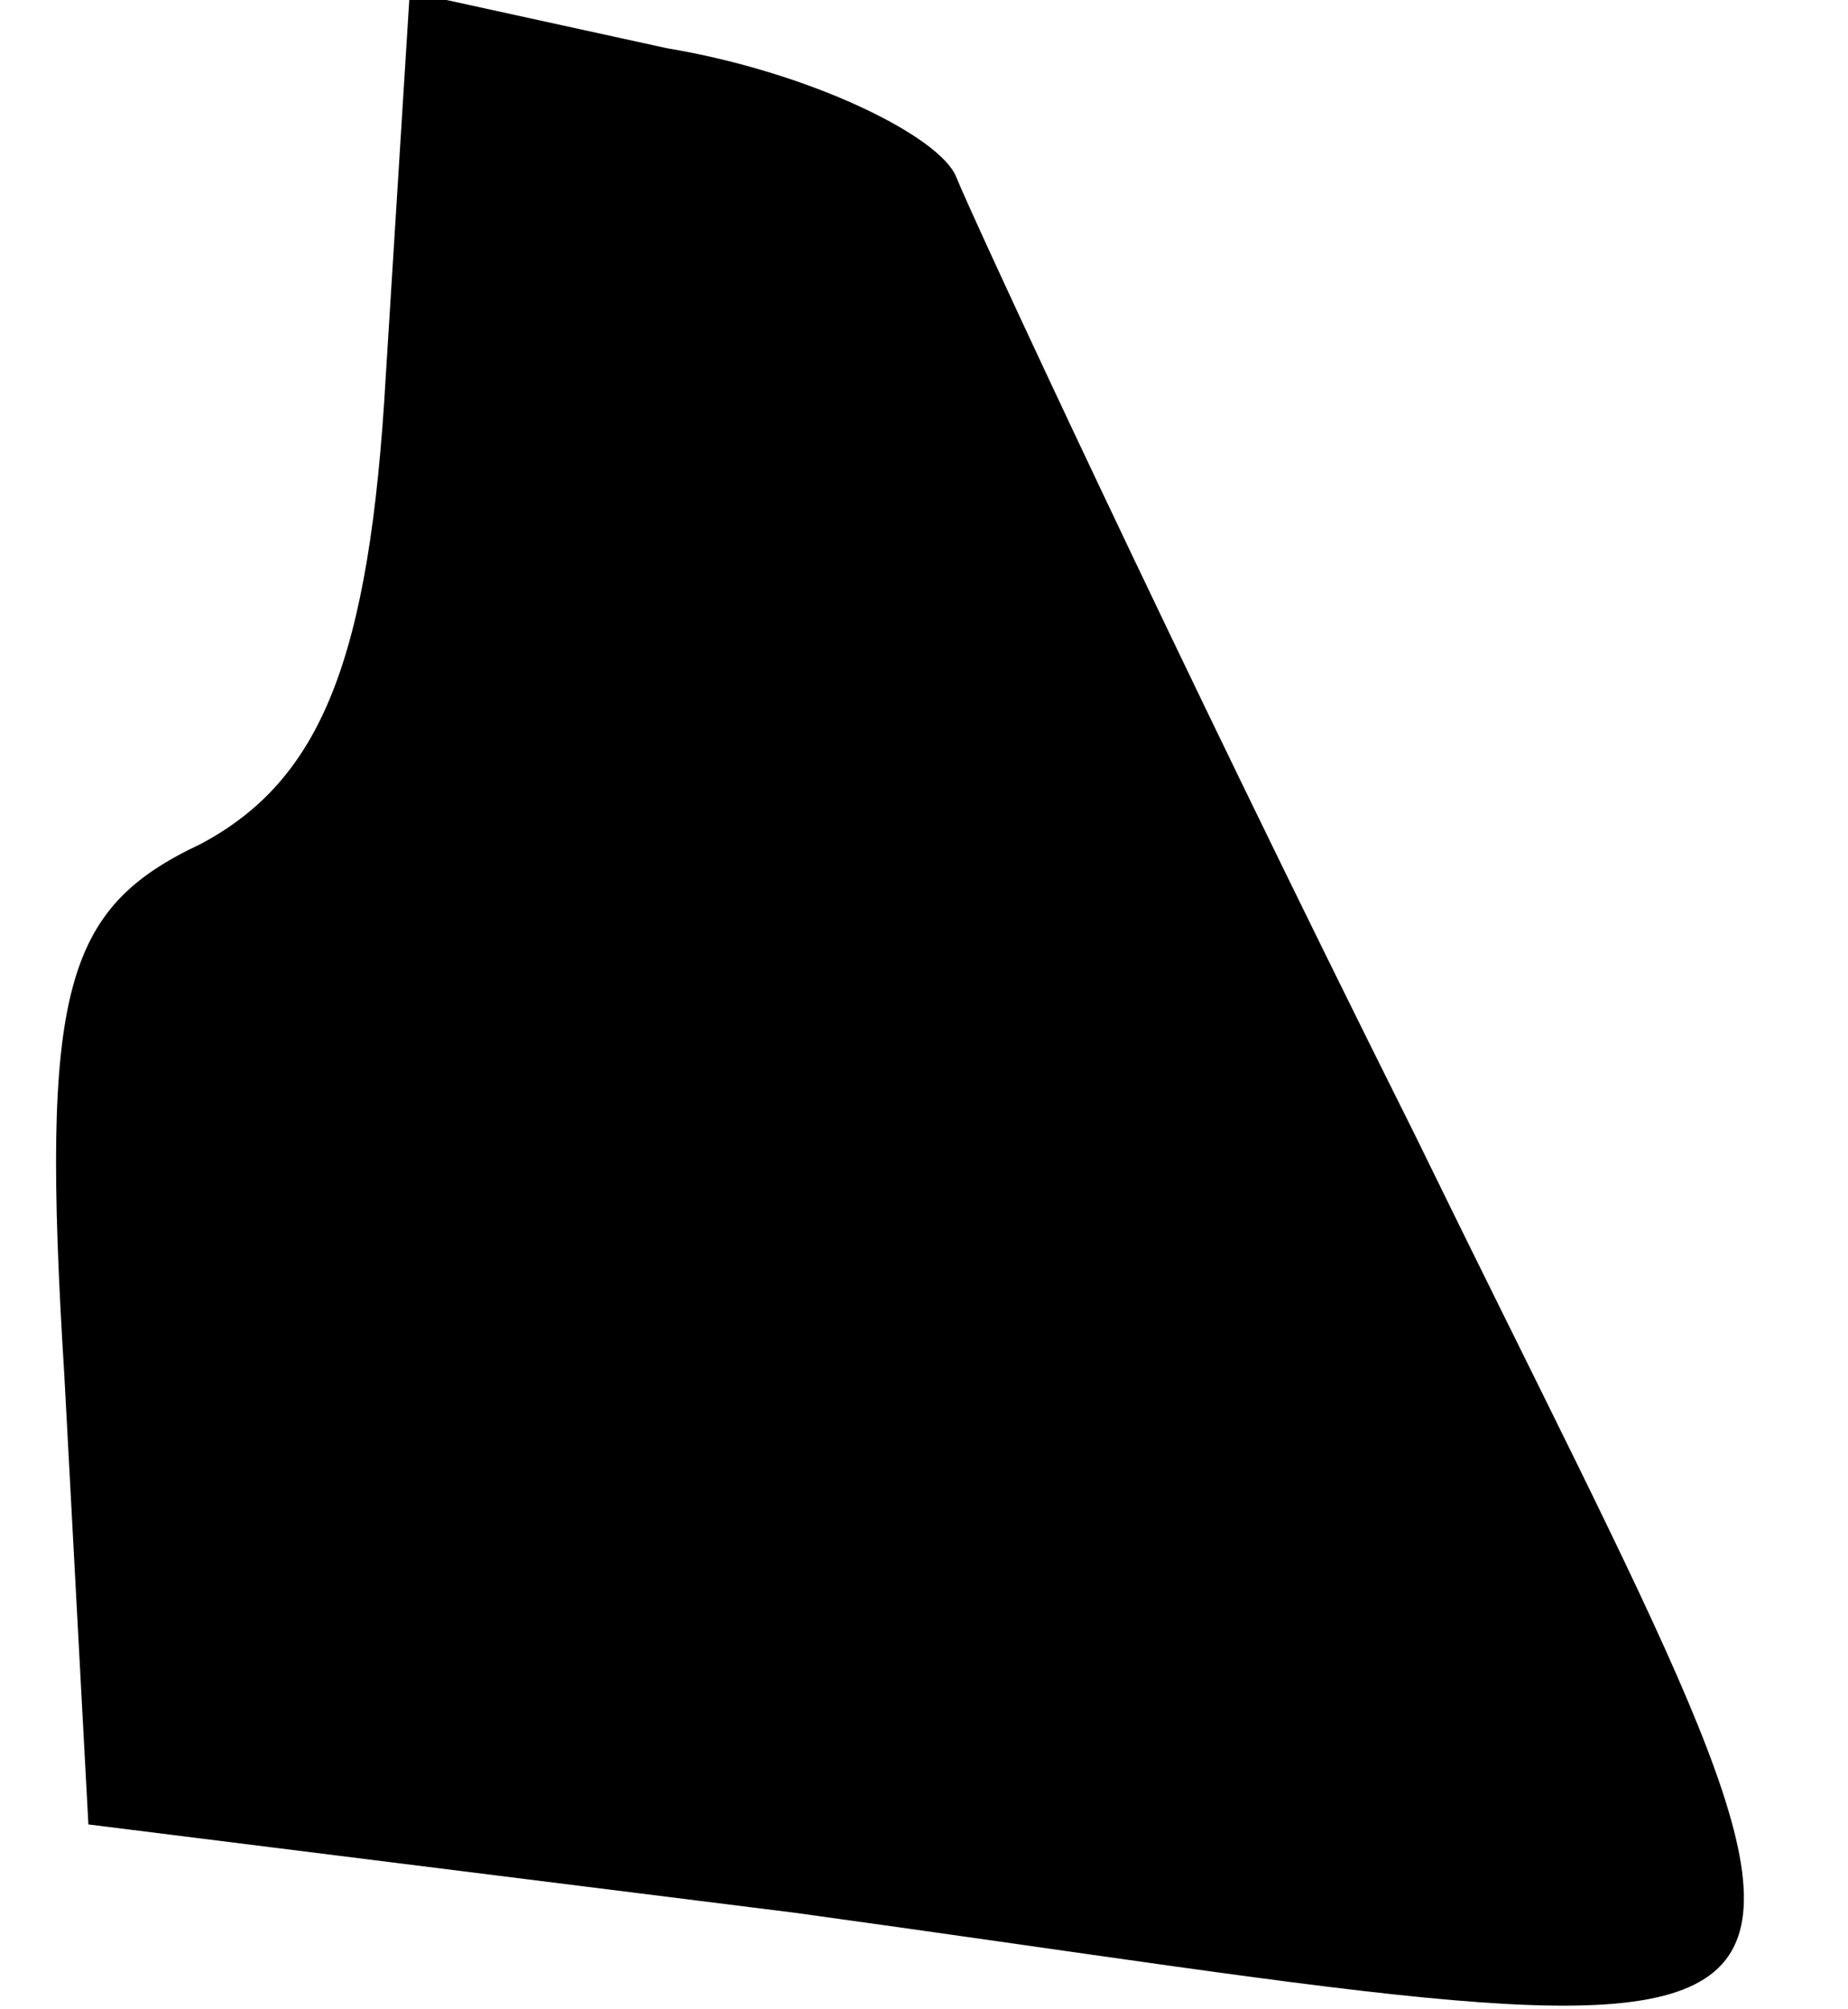 <?xml version="1.0" standalone="no"?>
<!DOCTYPE svg PUBLIC "-//W3C//DTD SVG 20010904//EN"
 "http://www.w3.org/TR/2001/REC-SVG-20010904/DTD/svg10.dtd">
<svg version="1.0" xmlns="http://www.w3.org/2000/svg"
 width="23pt" height="25pt" viewBox="0 0 23 25"
 preserveAspectRatio="xMidYMid meet">
<g transform="translate(0,25) scale(0.1,-0.1)"
fill="#000000" stroke="none">
<path fill="#000000" stroke="none" d="M48 203 c-2 -35 -8 -50 -23 -58 -17 -8
-20 -18 -17 -66 l3 -56 88 -11 c145 -20 138 -28 77 97 -30 60 -55 114 -57 119
-2 5 -18 13 -36 16 l-32 7 -3 -48z"/>
</g>
</svg>
